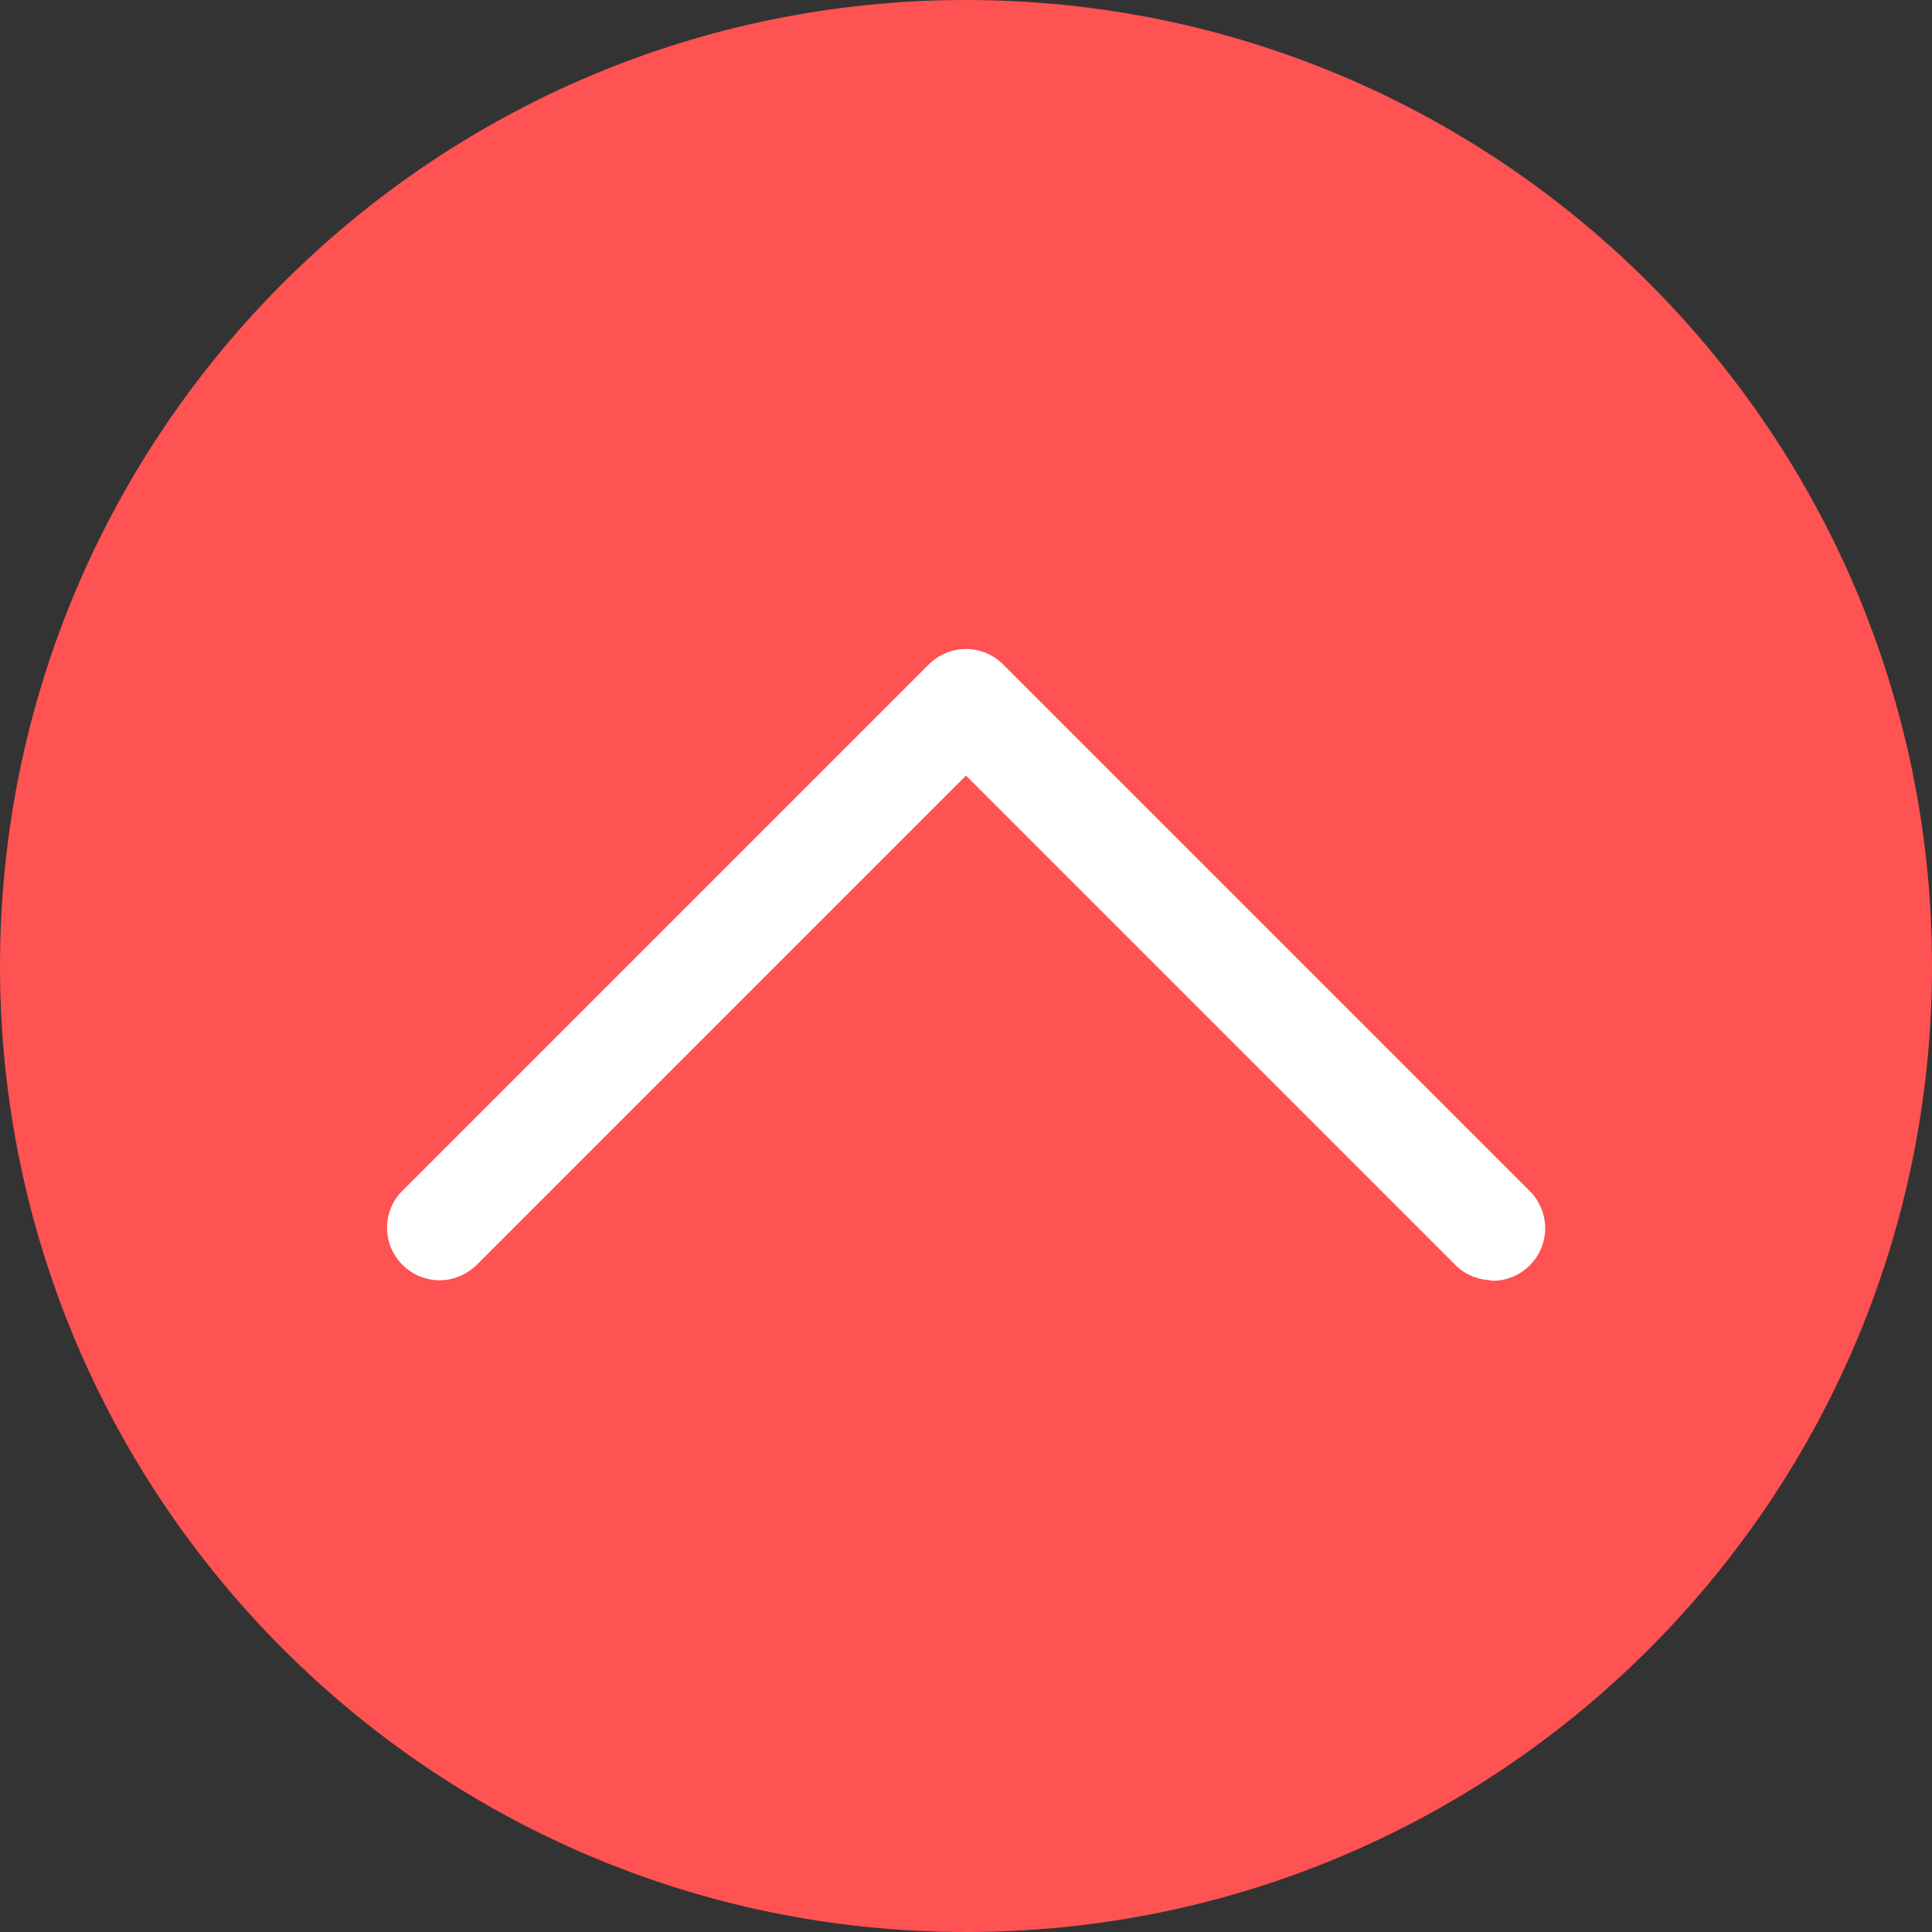 <?xml version="1.0" encoding="UTF-8" standalone="no"?><!DOCTYPE svg PUBLIC "-//W3C//DTD SVG 1.1//EN" "http://www.w3.org/Graphics/SVG/1.1/DTD/svg11.dtd"><svg width="100%" height="100%" viewBox="0 0 15 15" version="1.1" xmlns="http://www.w3.org/2000/svg" xmlns:xlink="http://www.w3.org/1999/xlink" xml:space="preserve" xmlns:serif="http://www.serif.com/" style="fill-rule:evenodd;clip-rule:evenodd;stroke-linejoin:round;stroke-miterlimit:2;"><rect x="0" y="0" width="15" height="15" fill="#333333" stroke="none"/><path d="M7.5,15c-4.141,0 -7.5,-3.359 -7.5,-7.5c0,-4.141 3.359,-7.5 7.5,-7.5c4.141,0 7.5,3.359 7.5,7.5c0,4.141 -3.359,7.5 -7.5,7.5Z" style="fill:#ff5252;fill-rule:nonzero;"/><path d="M11.578,9.94c-0.109,-0.004 -0.211,-0.047 -0.285,-0.125l-3.793,-3.793l-3.793,3.793c-0.078,0.078 -0.184,0.125 -0.293,0.125c-0.168,0 -0.316,-0.102 -0.379,-0.254c-0.062,-0.152 -0.027,-0.332 0.094,-0.445l4.082,-4.082c0.16,-0.16 0.418,-0.16 0.578,0l4.082,4.082c0.121,0.117 0.16,0.297 0.094,0.453c-0.067,0.156 -0.219,0.254 -0.387,0.25l0,-0.004Z" style="fill:#fff;fill-rule:nonzero;"/></svg>